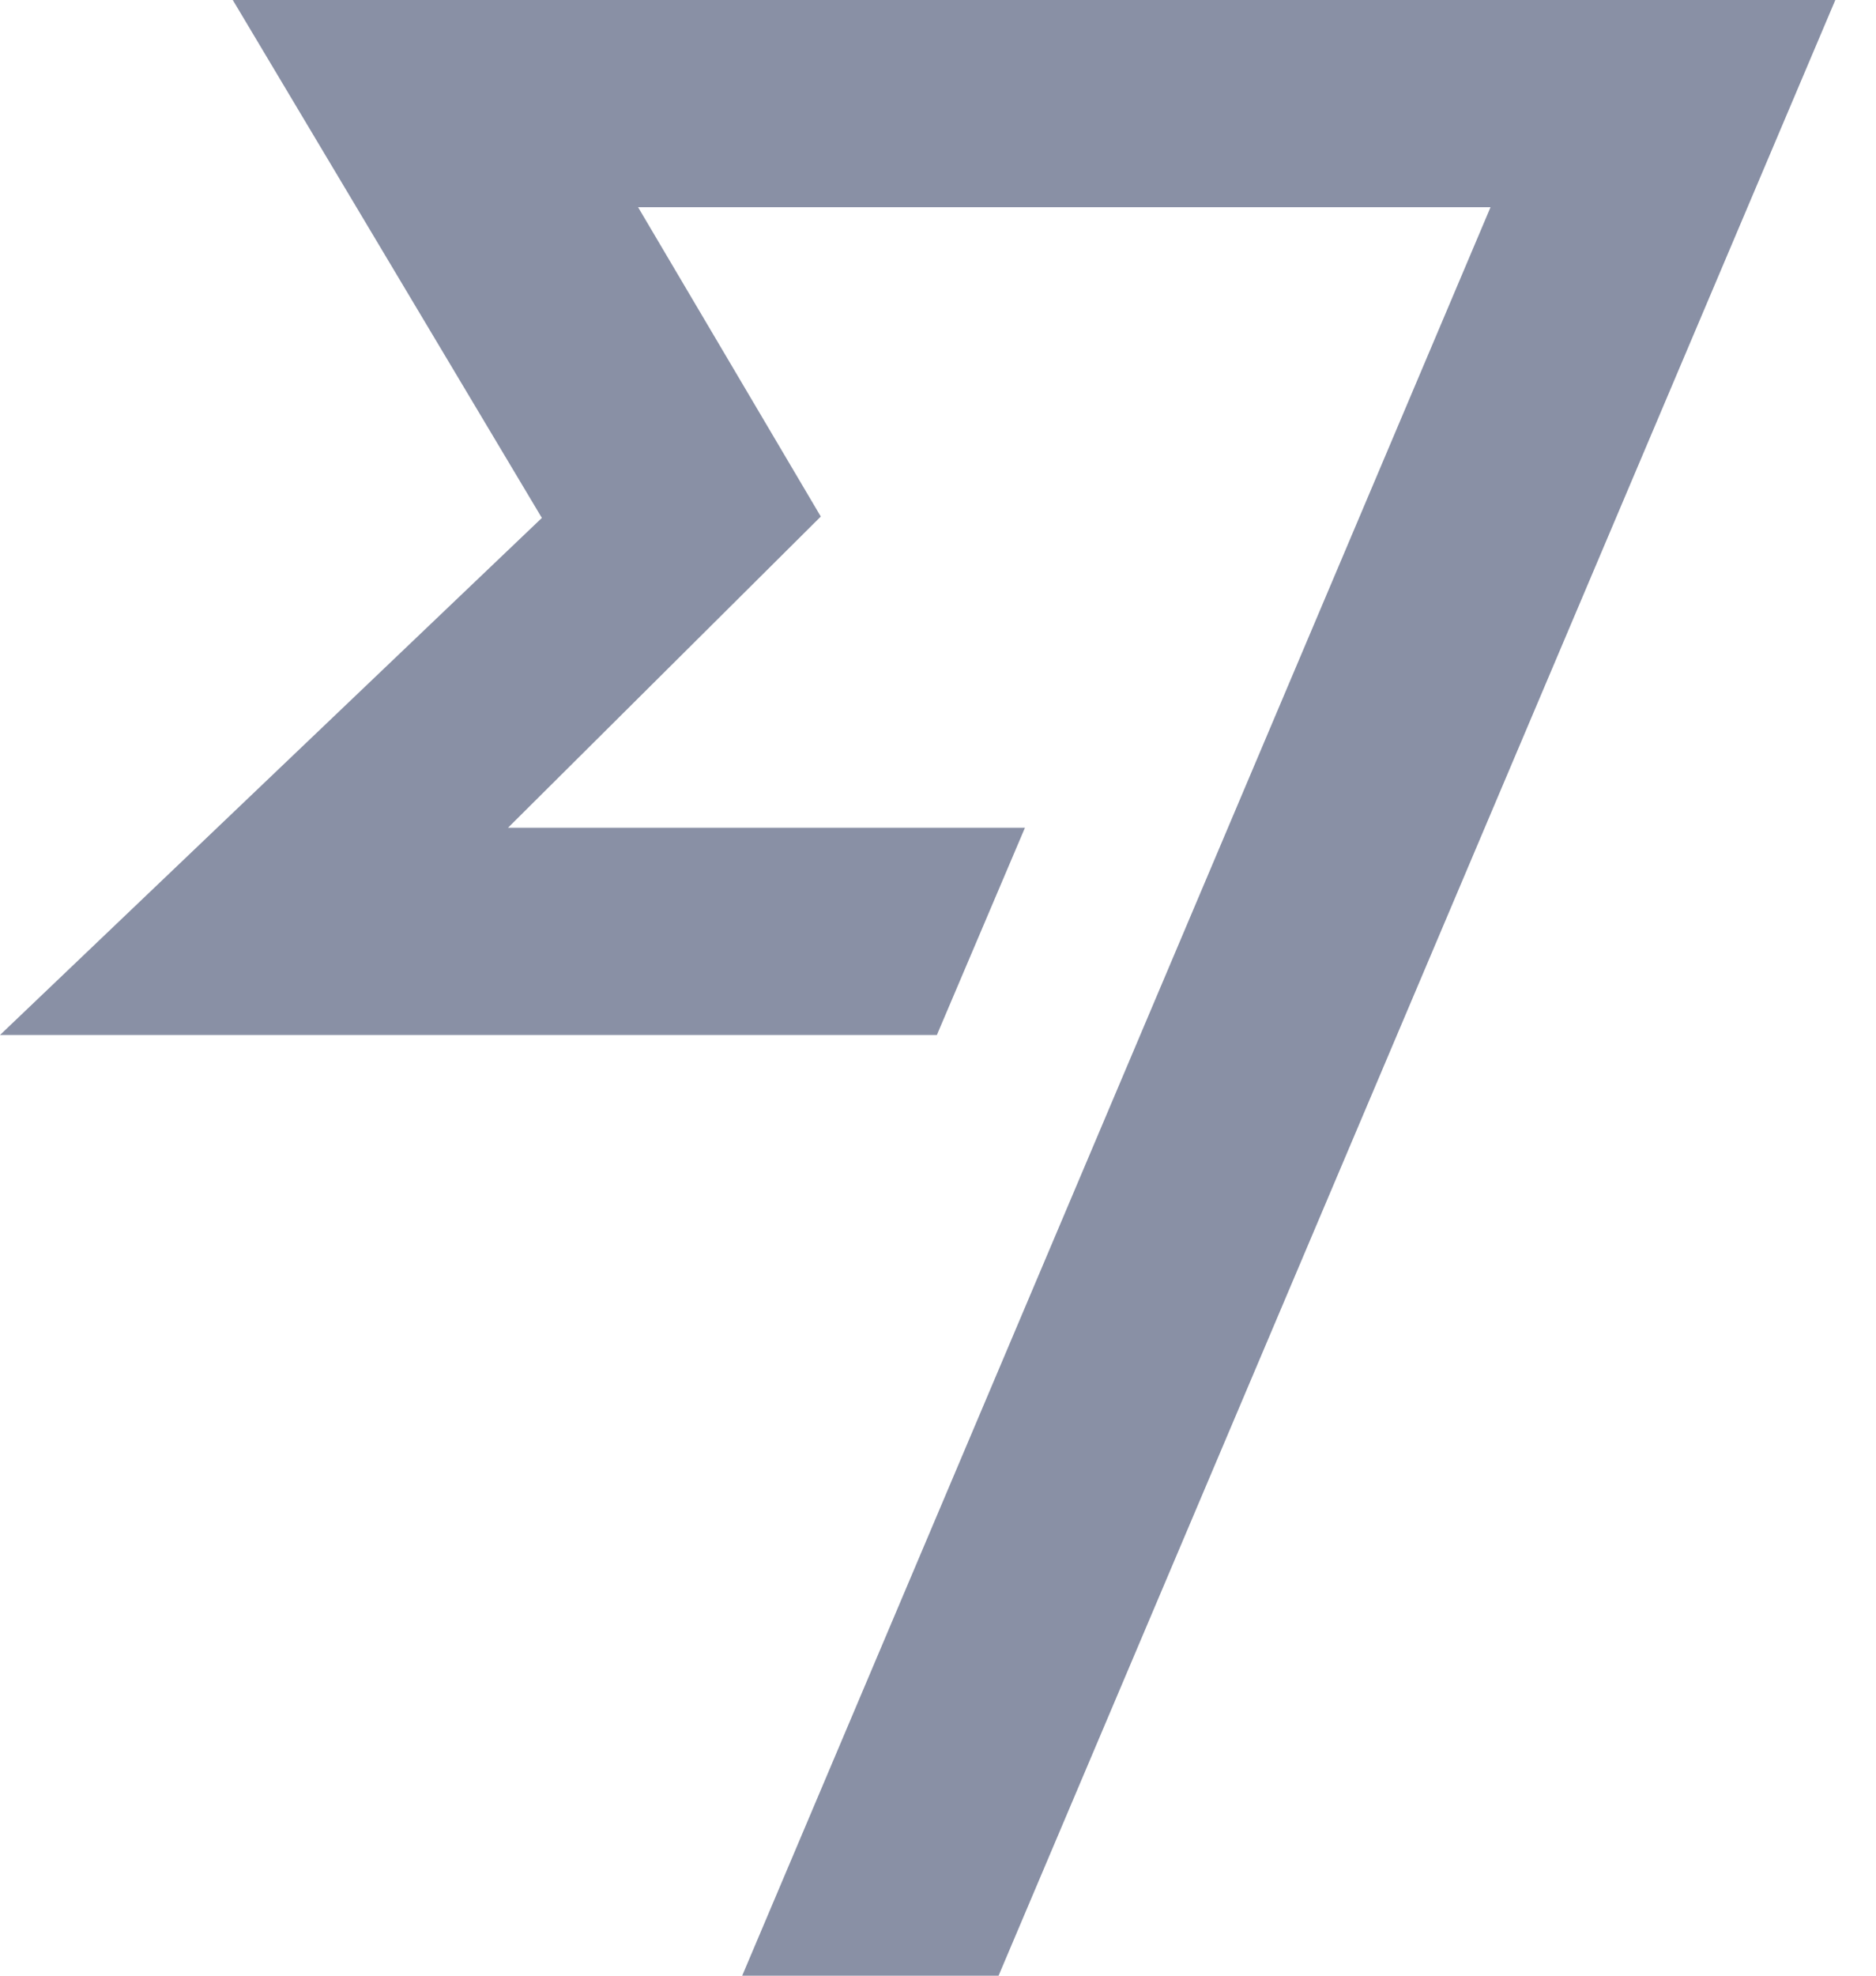 <svg width="38" height="40" viewBox="0 0 38 40" fill="none" xmlns="http://www.w3.org/2000/svg">
<path d="M4.715 0L10.976 10.486L0 20.955H18.977L20.761 16.759H10.29L16.626 10.458L12.925 4.195H30.192L15.034 40H20.227L37.176 0H4.715Z" fill="#8990A5"/>
</svg>

